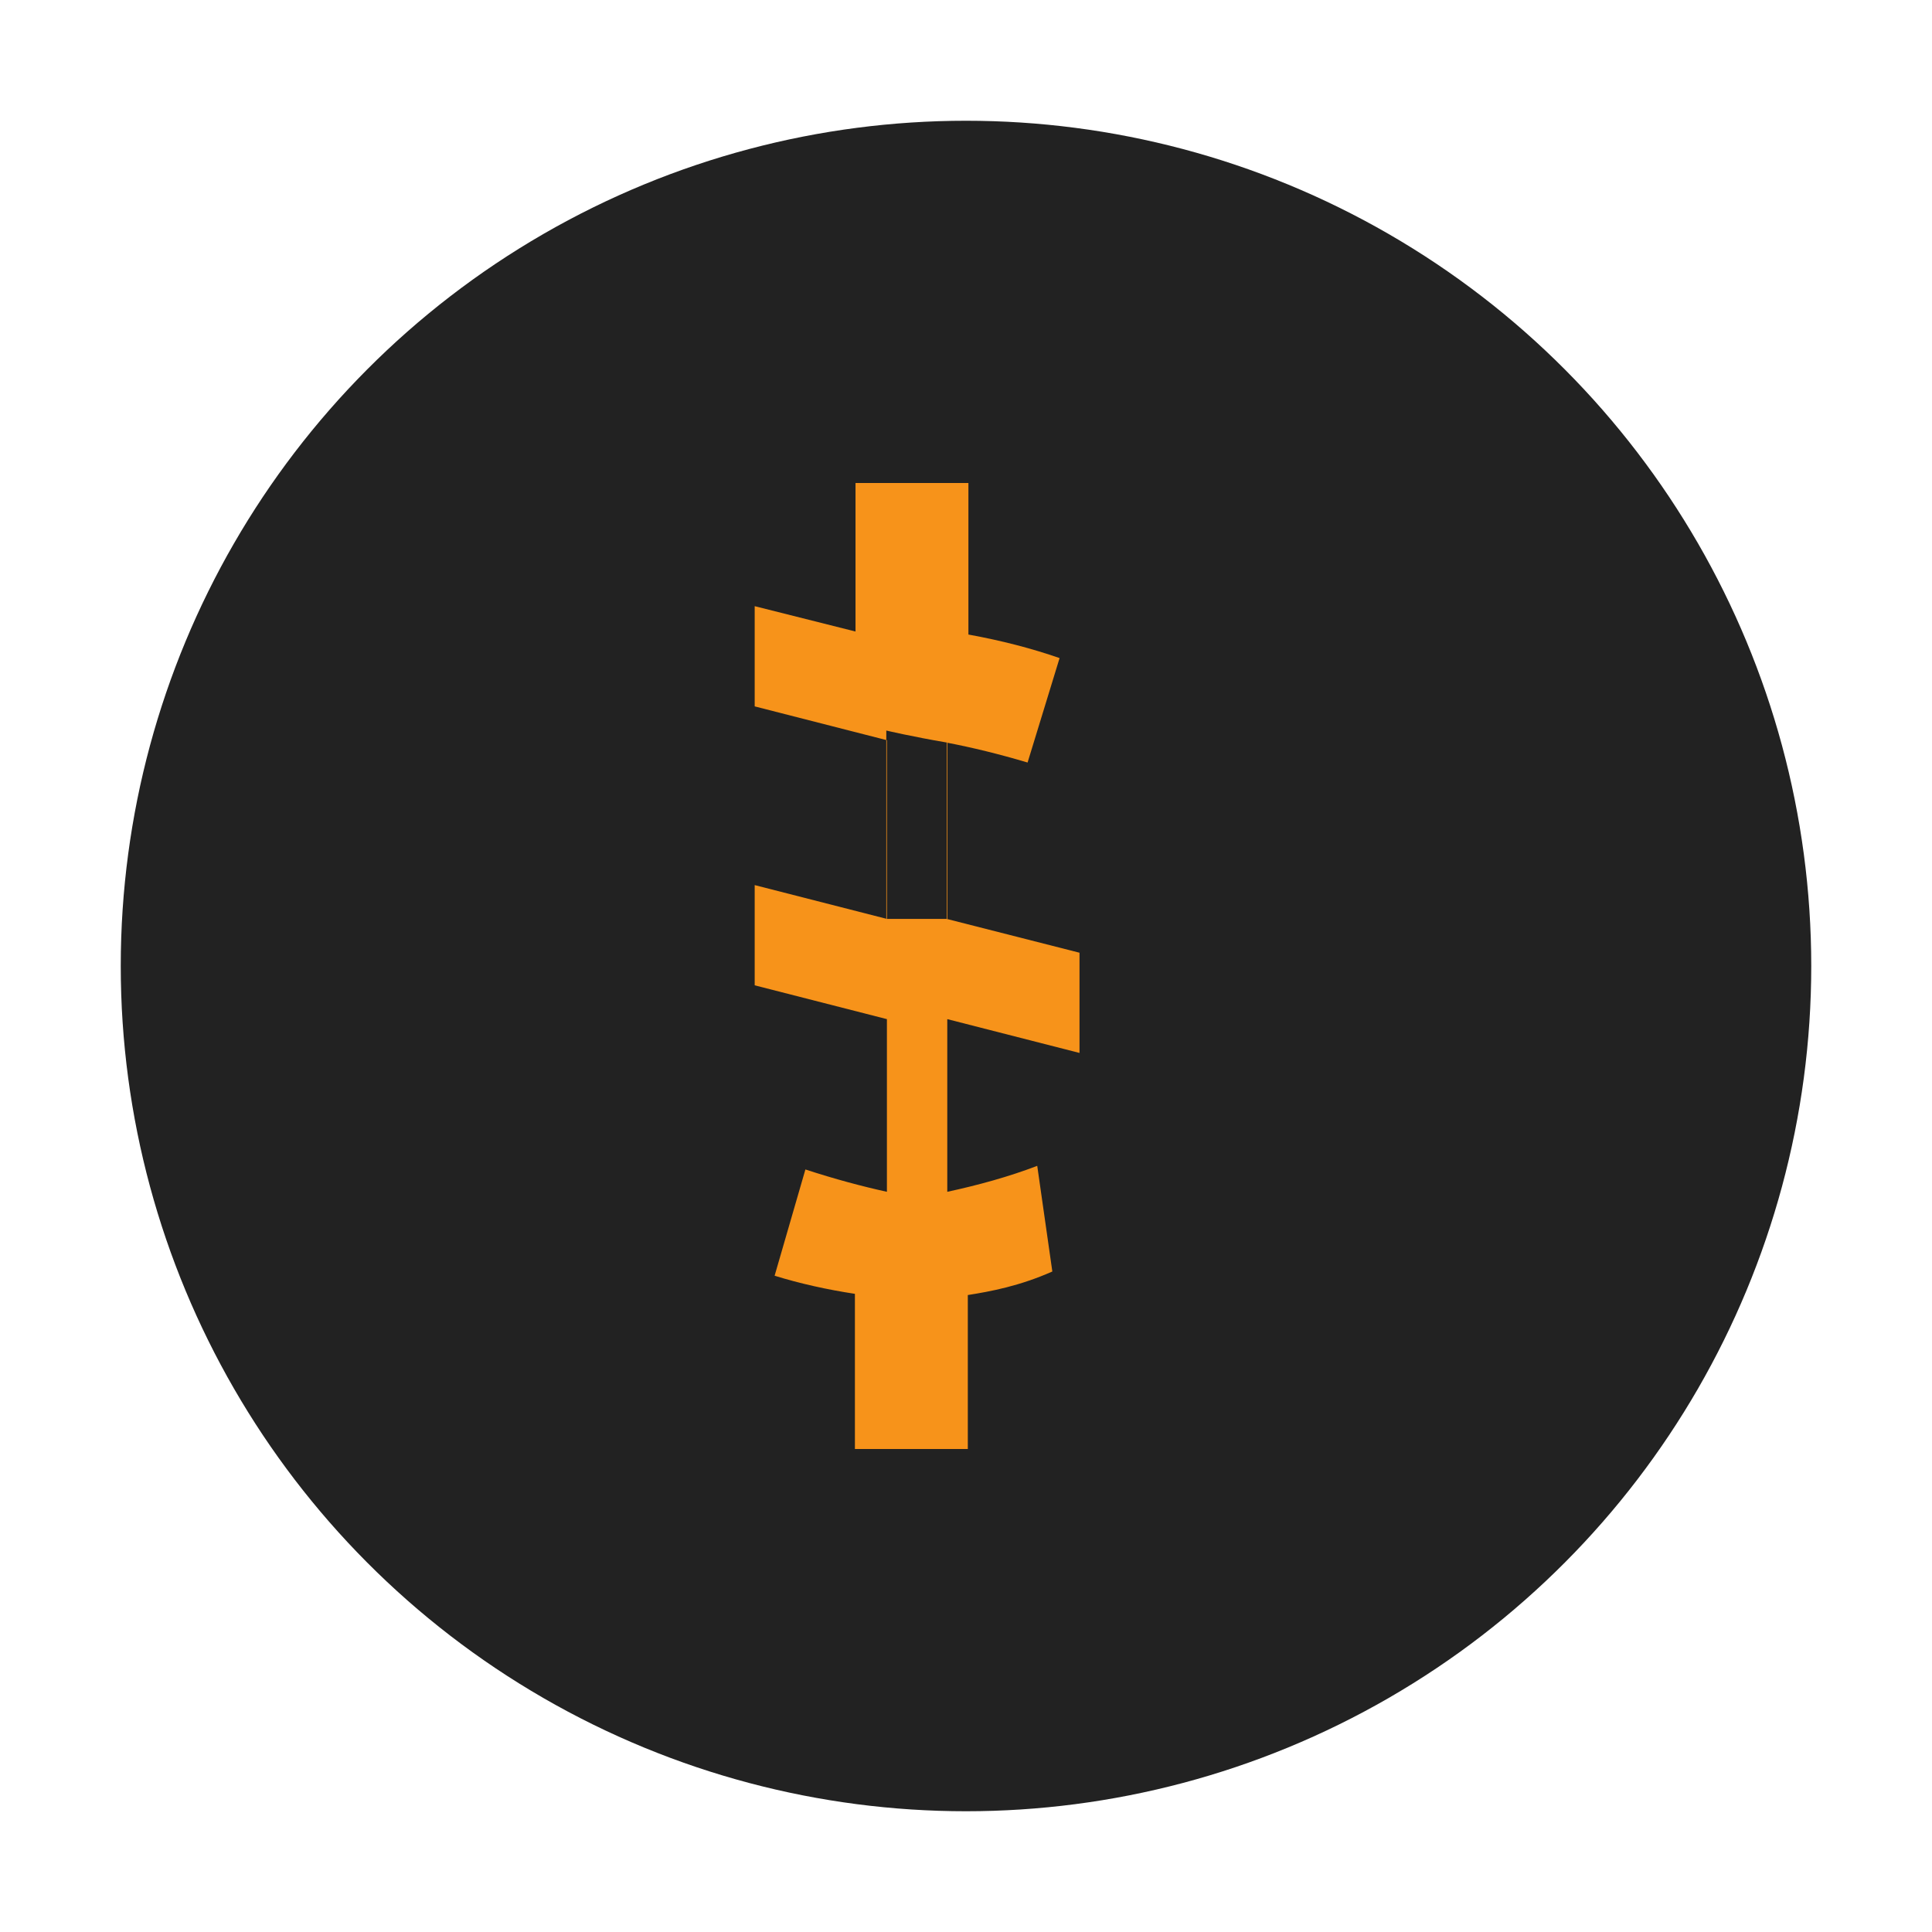 <svg width="32" height="32" viewBox="0 0 32 32" fill="none" xmlns="http://www.w3.org/2000/svg">
<circle cx="16" cy="16" r="14" fill="#222222"/>
<path d="M17.43 21.06C16.89 21.3 16.41 21.39 16.03 21.45V24H14.16V21.43C13.7 21.36 13.25 21.26 12.83 21.13L13.34 19.37C13.83 19.53 14.28 19.65 14.69 19.74V16.88L12.5 16.32V14.66L14.69 15.22V12.26L12.5 11.7V10.04L14.17 10.46V8H16.04V10.51C16.59 10.61 17.09 10.74 17.55 10.9L17.02 12.63C16.55 12.49 16.1 12.38 15.68 12.3V15.22L17.88 15.78V17.44L15.69 16.88V19.74C16.2 19.63 16.71 19.49 17.18 19.31L17.43 21.06ZM15.69 15.22V12.3C15.1 12.2 14.68 12.1 14.68 12.1V15.22L15.69 15.22Z" fill="#F7931A"/>
</svg>
